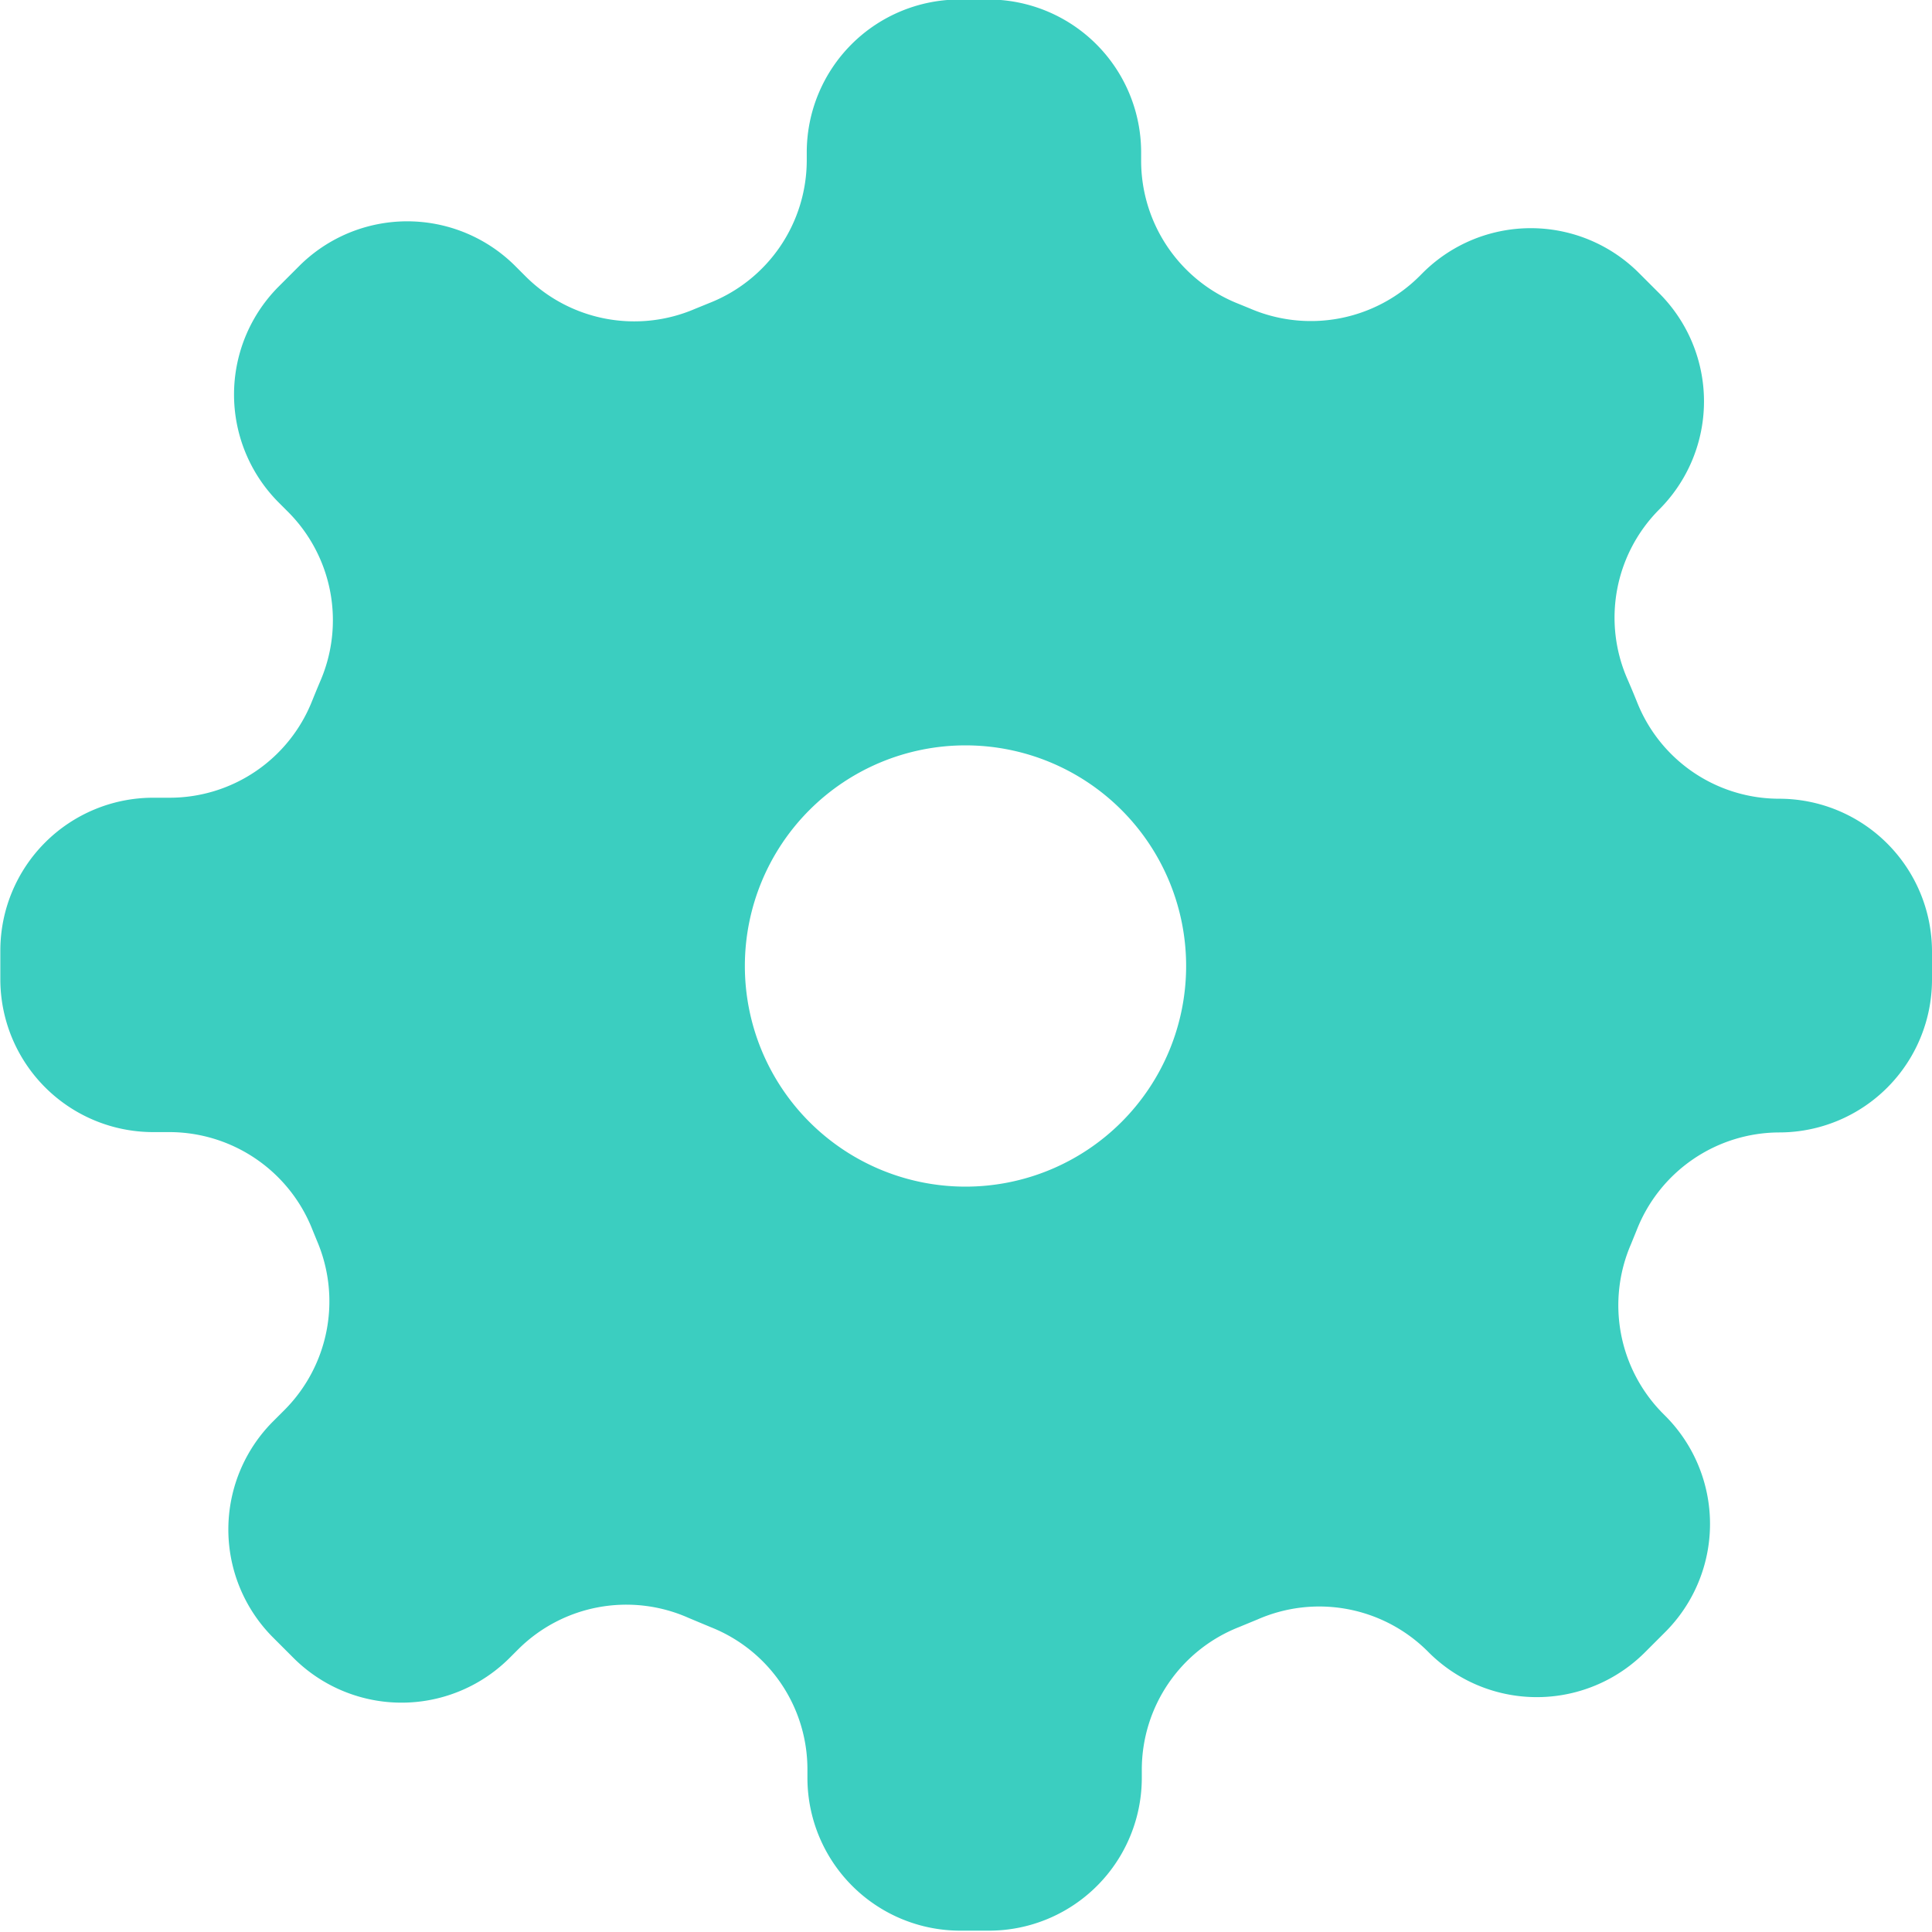 <svg id="Layer_1" data-name="Layer 1" xmlns="http://www.w3.org/2000/svg" viewBox="0 0 115.5 115.5"><defs><style>.cls-1{fill:#3bcec0;}</style></defs><title>ico_cog</title><path class="cls-1" d="M469.64,287.64h0a9.14,9.14,0,0,1-8.49-5.77q-.27-.67-.56-1.34a9.16,9.16,0,0,1,1.88-10.18h0a9.14,9.14,0,0,0,0-12.93l-1.21-1.21a9.14,9.14,0,0,0-12.93,0l-.2.2A9.2,9.2,0,0,1,438,258.33l-.66-.27a9.2,9.2,0,0,1-5.84-8.52V249a9.14,9.14,0,0,0-9.14-9.14h-1.71a9.14,9.14,0,0,0-9.14,9.14v.5A9.18,9.18,0,0,1,405.7,258l-.86.35a9.19,9.19,0,0,1-10.11-1.91l-.64-.64a9.14,9.14,0,0,0-12.93,0l-1.21,1.21a9.14,9.14,0,0,0,0,12.93l.56.56a9.17,9.17,0,0,1,1.9,10.15q-.24.57-.47,1.14a9.16,9.16,0,0,1-8.5,5.79h-1a9.14,9.14,0,0,0-9.14,9.14v1.71a9.14,9.14,0,0,0,9.14,9.14h1a9.2,9.2,0,0,1,8.52,5.84l.27.66a9.2,9.2,0,0,1-1.92,10.09l-.7.7a9.14,9.14,0,0,0,0,12.93l1.21,1.21a9.14,9.14,0,0,0,12.93,0l.51-.51a9.16,9.16,0,0,1,10.18-1.88l1.34.56a9.14,9.14,0,0,1,5.77,8.49v.51a9.14,9.14,0,0,0,9.14,9.14h1.71a9.14,9.14,0,0,0,9.14-9.14v-.5a9.16,9.16,0,0,1,5.79-8.5l1.14-.47a9.18,9.18,0,0,1,10.15,1.9l.07.07a9.14,9.14,0,0,0,12.93,0l1.21-1.21a9.14,9.14,0,0,0,0-12.93l-.14-.14a9.19,9.19,0,0,1-1.91-10.11l.35-.86a9.18,9.18,0,0,1,8.51-5.83,9.14,9.14,0,0,0,9.14-9.14v-1.71A9.14,9.14,0,0,0,469.64,287.64ZM421,310.83a13.19,13.19,0,1,1,13.19-13.19A13.19,13.19,0,0,1,421,310.83Z" transform="translate(-363.28 -239.89)"/></svg>